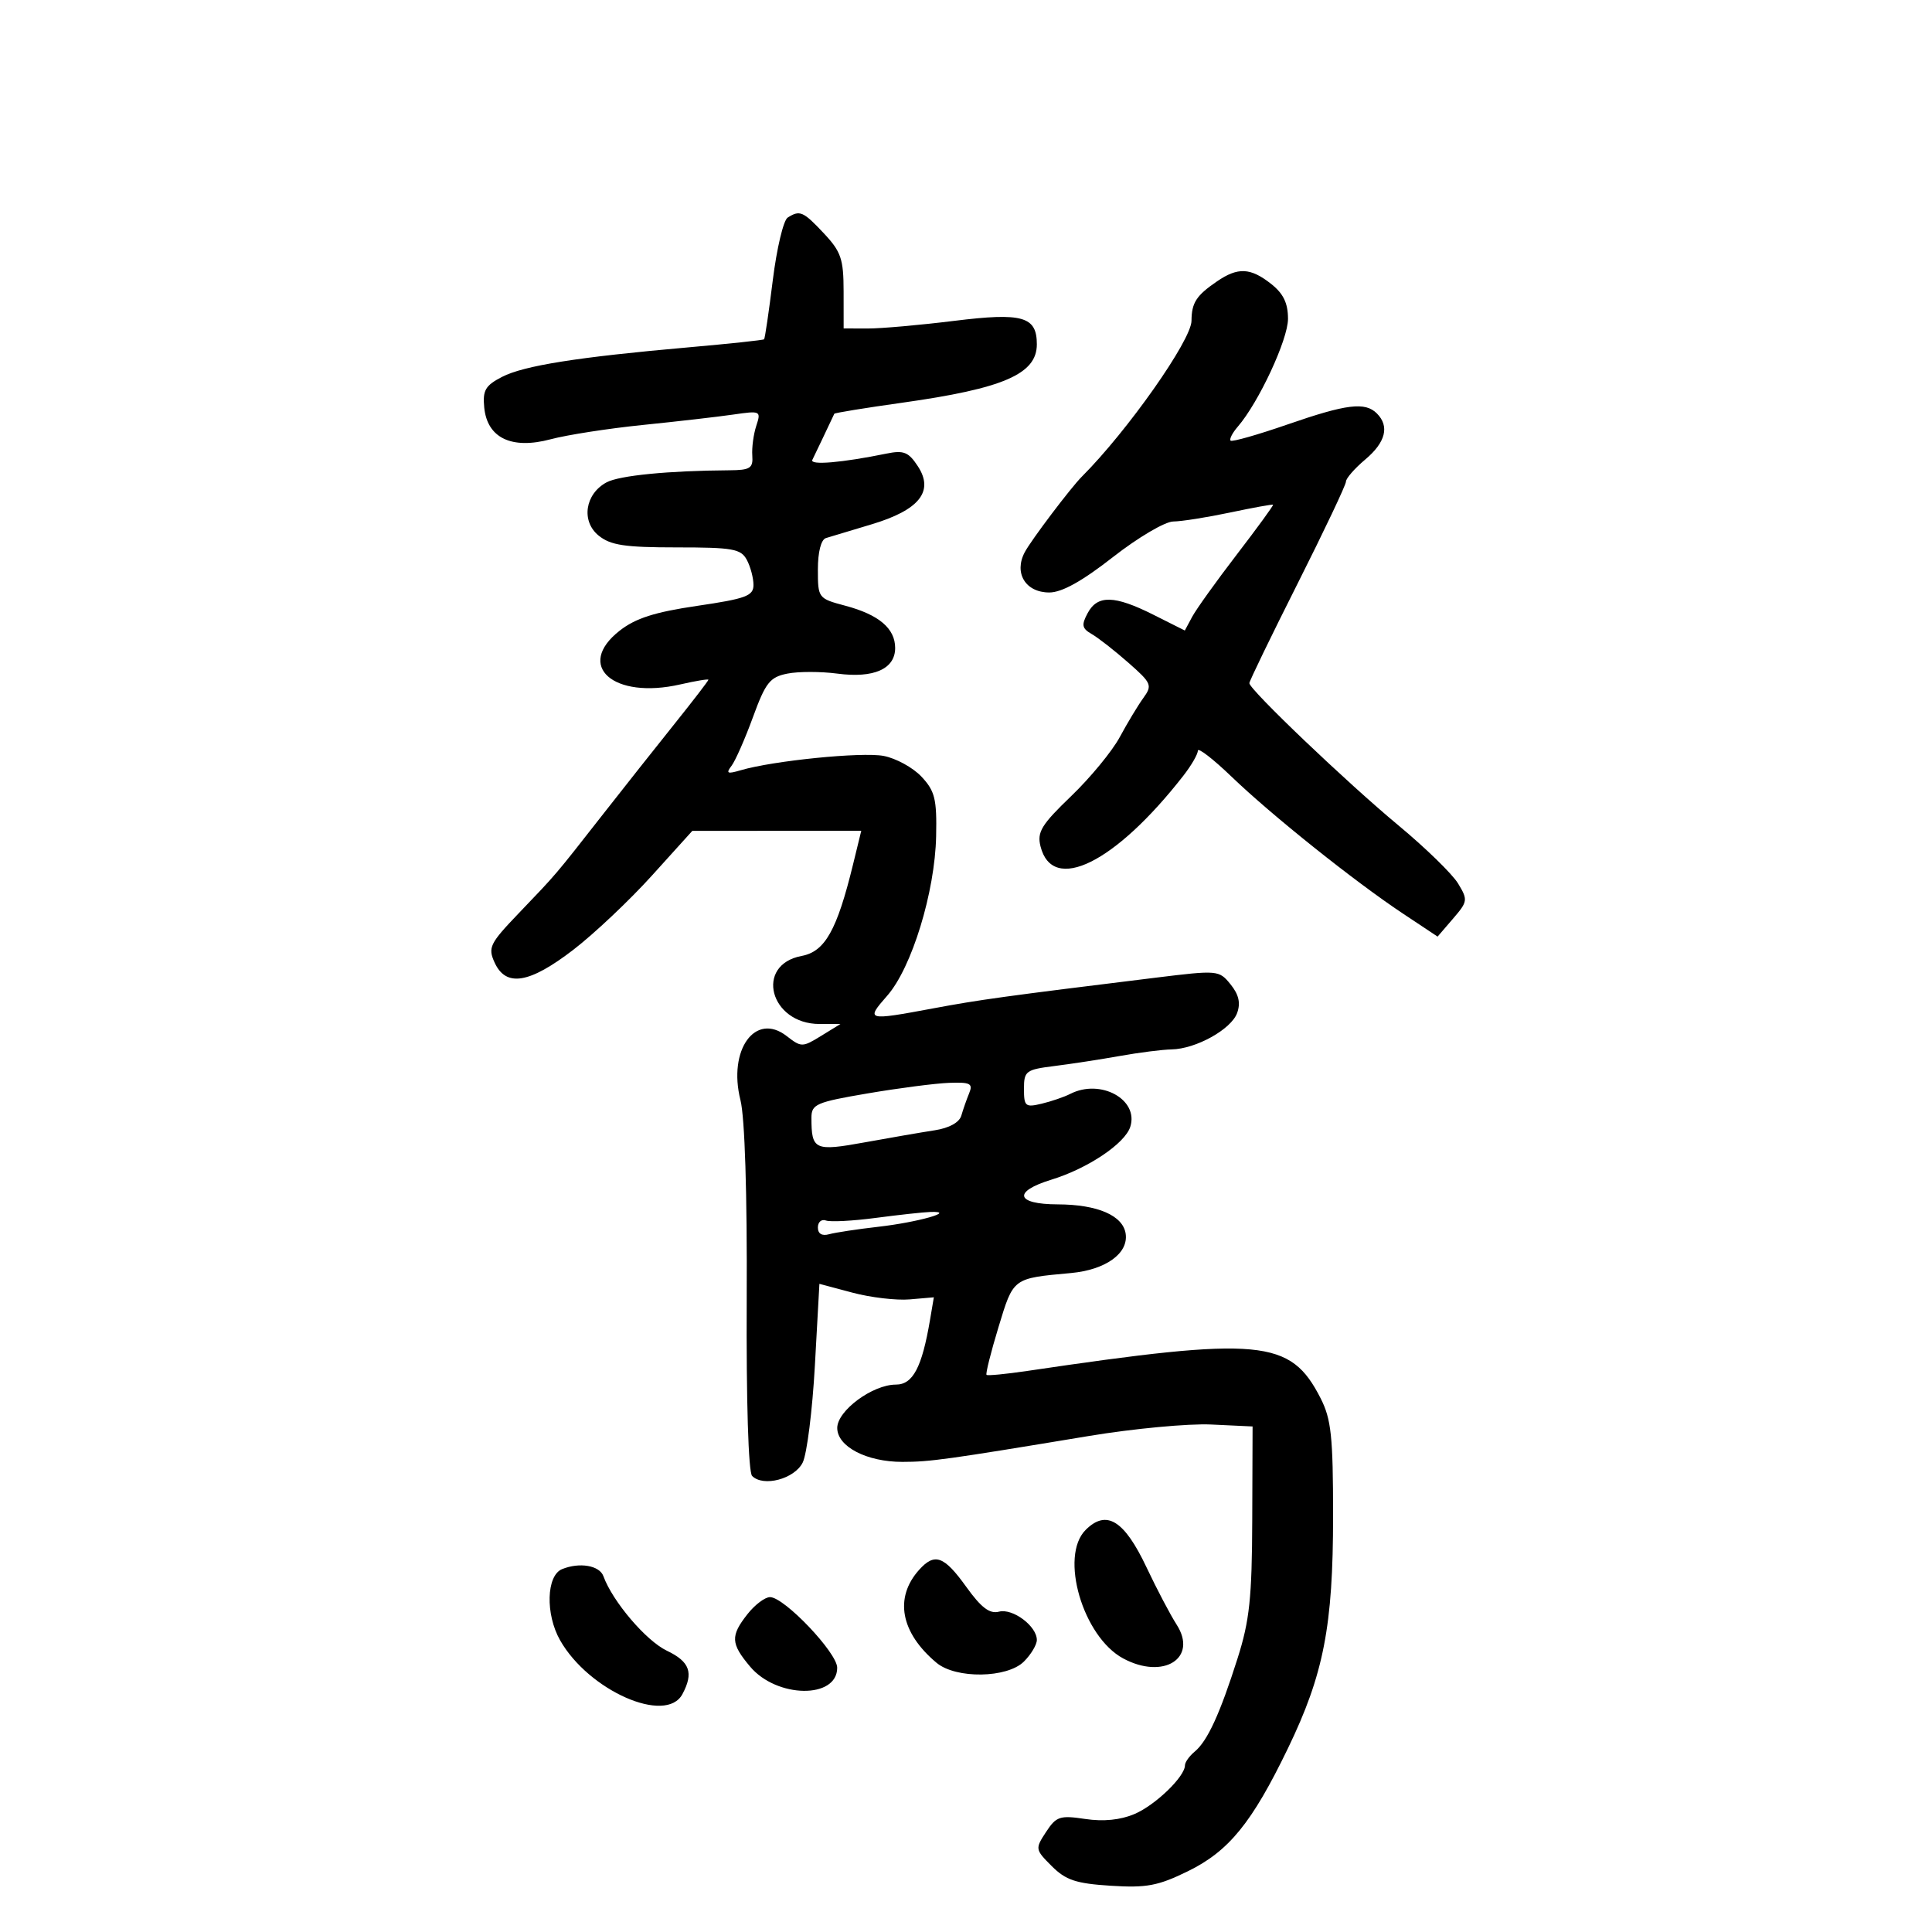 <svg xmlns="http://www.w3.org/2000/svg" width="300" height="300" viewBox="0 0 300 300" version="1.1">
	<path d="M 122.306 33.790 C 121.650 34.207, 120.612 38.575, 120 43.497 C 119.389 48.418, 118.781 52.553, 118.649 52.684 C 118.517 52.816, 113.255 53.377, 106.955 53.931 C 89.699 55.449, 81.338 56.774, 77.945 58.528 C 75.366 59.862, 74.931 60.612, 75.191 63.275 C 75.654 68.017, 79.448 69.830, 85.511 68.208 C 88.056 67.528, 94.494 66.529, 99.819 65.988 C 105.144 65.447, 111.461 64.721, 113.859 64.373 C 118.104 63.757, 118.197 63.802, 117.435 66.120 C 117.005 67.429, 116.726 69.513, 116.816 70.750 C 116.957 72.707, 116.491 73.003, 113.239 73.025 C 103.775 73.088, 96.177 73.835, 94.193 74.897 C 90.837 76.693, 90.205 80.938, 92.960 83.169 C 94.810 84.667, 97.014 85, 105.076 85 C 113.795 85, 115.049 85.223, 115.965 86.934 C 116.534 87.998, 117 89.751, 117 90.831 C 117 92.533, 115.840 92.963, 108.250 94.079 C 101.661 95.047, 98.690 95.999, 96.220 97.932 C 89.263 103.377, 95.231 108.657, 105.649 106.273 C 108.042 105.726, 110 105.403, 110 105.556 C 110 105.709, 107.638 108.785, 104.750 112.390 C 101.862 115.996, 96.800 122.394, 93.500 126.608 C 86.049 136.124, 86.504 135.590, 80.573 141.783 C 76.044 146.513, 75.739 147.133, 76.802 149.464 C 78.561 153.325, 82.198 152.734, 89.031 147.476 C 92.265 144.988, 97.743 139.817, 101.205 135.986 L 107.500 129.019 120.619 129.010 L 133.737 129 132.455 134.250 C 129.963 144.449, 128.103 147.758, 124.480 148.438 C 117.137 149.815, 119.543 158.993, 127.250 159.005 L 130.500 159.011 127.500 160.855 C 124.593 162.641, 124.427 162.642, 122.143 160.871 C 117.278 157.100, 113.013 163.022, 114.977 170.822 C 115.657 173.524, 116.028 185.300, 115.949 201.706 C 115.873 217.628, 116.209 228.609, 116.789 229.189 C 118.538 230.938, 123.379 229.650, 124.645 227.099 C 125.300 225.778, 126.151 218.995, 126.536 212.026 L 127.237 199.354 132.369 200.723 C 135.191 201.476, 139.189 201.946, 141.253 201.769 L 145.007 201.446 144.409 204.973 C 143.159 212.338, 141.753 215, 139.111 215 C 135.491 215, 130.015 219.045, 130.007 221.724 C 129.998 224.621, 134.558 227, 140.118 227 C 144.420 227, 147.005 226.641, 169.076 222.981 C 175.993 221.834, 184.543 221.032, 188.076 221.198 L 194.500 221.500 194.448 236 C 194.405 248.125, 194.032 251.646, 192.172 257.500 C 189.429 266.136, 187.496 270.344, 185.518 271.985 C 184.683 272.678, 184 273.636, 184 274.115 C 184 275.867, 179.410 280.299, 176.166 281.679 C 173.978 282.610, 171.344 282.874, 168.504 282.448 C 164.577 281.859, 164.016 282.046, 162.429 284.468 C 160.718 287.079, 160.737 287.192, 163.314 289.769 C 165.493 291.948, 167.073 292.474, 172.475 292.818 C 178.031 293.171, 179.815 292.836, 184.451 290.568 C 190.811 287.456, 194.402 283.048, 199.981 271.500 C 205.546 259.984, 207 252.503, 207 235.398 C 207 223.037, 206.716 220.364, 205.058 217.113 C 200.373 207.931, 195.822 207.508, 159.500 212.880 C 156.200 213.368, 153.360 213.642, 153.189 213.489 C 153.018 213.336, 153.850 210.011, 155.038 206.100 C 157.384 198.377, 157.203 198.513, 166.291 197.677 C 171.684 197.181, 175.236 194.634, 174.794 191.580 C 174.384 188.746, 170.425 187.032, 164.250 187.015 C 157.725 186.996, 157.213 185.036, 163.250 183.182 C 168.906 181.446, 174.683 177.575, 175.511 174.967 C 176.857 170.724, 170.887 167.456, 166.184 169.862 C 165.258 170.336, 163.262 171.019, 161.750 171.381 C 159.222 171.985, 159 171.800, 159 169.080 C 159 166.302, 159.288 166.087, 163.750 165.529 C 166.363 165.202, 170.938 164.499, 173.917 163.967 C 176.896 163.435, 180.496 162.978, 181.917 162.952 C 185.694 162.882, 191.182 159.836, 192.101 157.299 C 192.664 155.748, 192.362 154.434, 191.082 152.853 C 189.290 150.640, 189.120 150.625, 179.382 151.823 C 155.903 154.712, 152.104 155.236, 144.900 156.581 C 134.553 158.513, 134.383 158.466, 137.764 154.616 C 141.577 150.273, 145.183 138.515, 145.362 129.838 C 145.482 124.070, 145.177 122.831, 143.090 120.603 C 141.765 119.188, 139.113 117.737, 137.197 117.377 C 133.803 116.740, 120.009 118.126, 115 119.608 C 112.935 120.218, 112.689 120.099, 113.587 118.923 C 114.185 118.141, 115.684 114.736, 116.918 111.359 C 118.884 105.981, 119.547 105.141, 122.260 104.598 C 123.964 104.257, 127.464 104.258, 130.038 104.599 C 135.681 105.348, 139 103.874, 139 100.620 C 139 97.585, 136.475 95.446, 131.250 94.054 C 127.049 92.936, 127 92.872, 127 88.430 C 127 85.709, 127.493 83.785, 128.250 83.551 C 128.938 83.338, 132.125 82.379, 135.334 81.419 C 142.760 79.197, 145.075 76.290, 142.522 72.394 C 141.078 70.189, 140.327 69.887, 137.657 70.433 C 130.714 71.853, 125.706 72.277, 126.141 71.407 C 126.488 70.712, 128.607 66.265, 129.551 64.249 C 129.616 64.111, 134.356 63.339, 140.085 62.535 C 155.821 60.325, 161 58.079, 161 53.467 C 161 49.136, 158.788 48.508, 148.172 49.822 C 142.852 50.481, 136.813 51.015, 134.750 51.010 L 131 51 130.995 45.250 C 130.991 40.223, 130.608 39.091, 127.945 36.250 C 124.720 32.809, 124.203 32.584, 122.306 33.790 M 188.973 43.692 C 185.751 45.896, 185.034 47.007, 185.015 49.820 C 184.995 52.827, 175.074 66.926, 168 74 C 166.263 75.737, 160.112 83.877, 159.120 85.750 C 157.408 88.986, 159.246 92, 162.933 92 C 164.884 92, 168.034 90.249, 172.825 86.500 C 176.691 83.475, 180.899 80.991, 182.177 80.979 C 183.455 80.968, 187.425 80.340, 191 79.585 C 194.575 78.830, 197.582 78.284, 197.682 78.372 C 197.782 78.459, 195.252 81.934, 192.059 86.094 C 188.866 90.253, 185.742 94.613, 185.117 95.782 L 183.979 97.907 179.094 95.454 C 173.053 92.419, 170.415 92.355, 168.889 95.207 C 167.898 97.058, 168.001 97.581, 169.525 98.457 C 170.524 99.031, 173.077 101.026, 175.199 102.892 C 178.828 106.083, 178.966 106.408, 177.530 108.392 C 176.692 109.551, 175.047 112.281, 173.876 114.458 C 172.705 116.634, 169.311 120.757, 166.332 123.619 C 161.710 128.060, 161.013 129.202, 161.569 131.420 C 163.431 138.839, 173.168 134.024, 183.750 120.452 C 184.988 118.865, 186 117.116, 186 116.567 C 186 116.018, 188.363 117.840, 191.250 120.616 C 197.466 126.593, 210.340 136.875, 217.864 141.872 L 223.229 145.435 225.628 142.646 C 227.917 139.985, 227.953 139.732, 226.403 137.178 C 225.509 135.705, 221.340 131.646, 217.139 128.158 C 209.116 121.496, 194 107.074, 194 106.080 C 194 105.761, 197.375 98.794, 201.500 90.600 C 205.625 82.405, 209 75.288, 209 74.785 C 209 74.282, 210.350 72.735, 212 71.347 C 215.165 68.683, 215.792 66.192, 213.800 64.200 C 211.974 62.374, 209.102 62.729, 199.910 65.915 C 195.284 67.518, 191.315 68.646, 191.089 68.421 C 190.864 68.196, 191.363 67.222, 192.199 66.256 C 195.442 62.510, 200 52.727, 200 49.511 C 200 47.066, 199.279 45.578, 197.365 44.073 C 194.168 41.557, 192.221 41.469, 188.973 43.692 M 134.750 169.780 C 126.739 171.143, 126 171.462, 126 173.553 C 126 178.582, 126.476 178.802, 134.297 177.380 C 138.259 176.660, 143.138 175.818, 145.140 175.511 C 147.397 175.163, 148.968 174.295, 149.276 173.225 C 149.550 172.276, 150.097 170.713, 150.494 169.750 C 151.111 168.249, 150.665 168.021, 147.357 168.145 C 145.236 168.225, 139.563 168.961, 134.750 169.780 M 136 189.114 C 132.425 189.588, 128.938 189.770, 128.250 189.519 C 127.563 189.268, 127 189.754, 127 190.599 C 127 191.580, 127.632 191.959, 128.750 191.649 C 129.713 191.382, 133.160 190.860, 136.412 190.490 C 142.551 189.790, 148.639 188.059, 144.500 188.190 C 143.400 188.225, 139.575 188.641, 136 189.114 M 168.571 237.571 C 164.491 241.652, 168.143 254.147, 174.401 257.517 C 180.664 260.889, 186.054 257.475, 182.701 252.261 C 181.724 250.742, 179.625 246.748, 178.036 243.385 C 174.567 236.043, 171.799 234.343, 168.571 237.571 M 142.733 243.750 C 138.825 248.087, 139.838 253.526, 145.424 258.198 C 148.434 260.715, 156.401 260.599, 159 258 C 160.100 256.900, 161 255.395, 161 254.655 C 161 252.502, 157.253 249.701, 155.119 250.259 C 153.672 250.637, 152.364 249.643, 150.024 246.384 C 146.591 241.604, 145.140 241.079, 142.733 243.750 M 87.282 243.652 C 84.841 244.641, 84.668 250.639, 86.963 254.687 C 91.408 262.529, 103.418 267.825, 105.965 263.066 C 107.739 259.750, 107.123 258.026, 103.556 256.325 C 100.324 254.784, 95.121 248.675, 93.697 244.750 C 93.092 243.080, 89.999 242.550, 87.282 243.652 M 116.073 250.635 C 113.404 254.028, 113.462 255.208, 116.480 258.794 C 120.622 263.717, 130 263.836, 130 258.967 C 130 256.639, 121.781 248, 119.567 248 C 118.785 248, 117.212 249.186, 116.073 250.635" stroke="none" fill="black" fill-rule="evenodd"/>
</svg>
